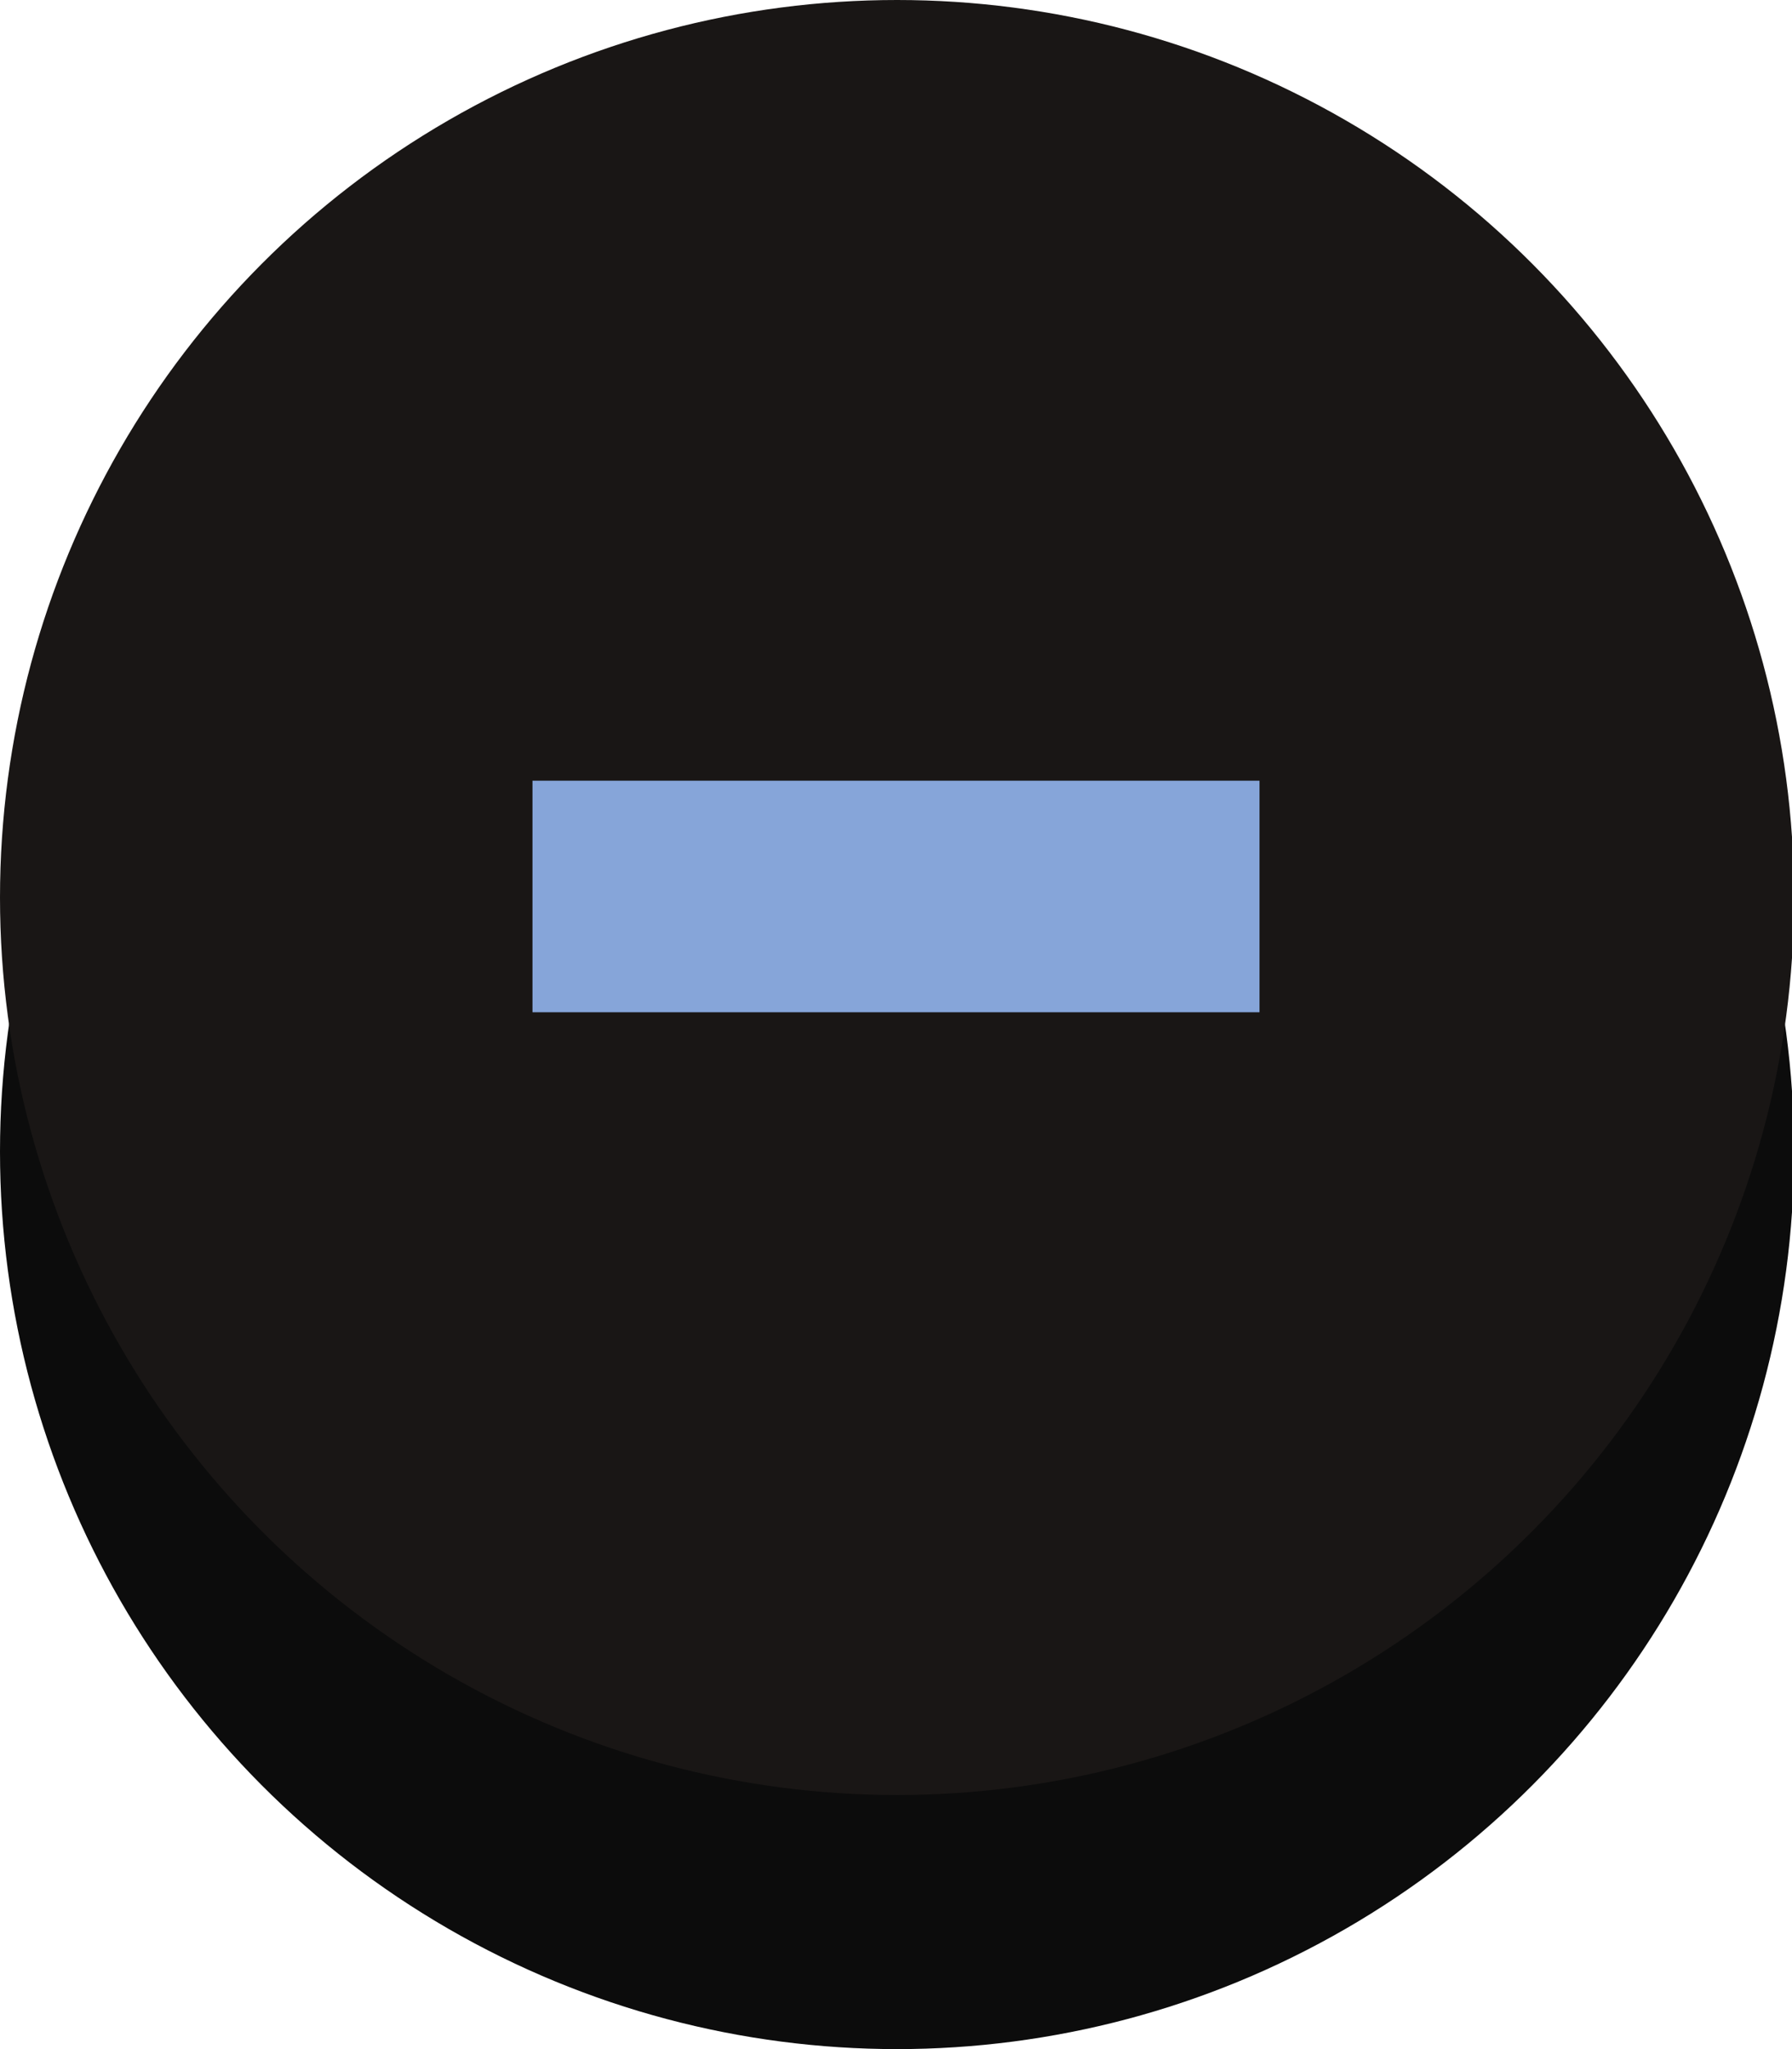 <?xml version="1.0" encoding="UTF-8"?><svg xmlns="http://www.w3.org/2000/svg" viewBox="0 0 8.75 10"><defs><style>.d{fill:#86a5d9;}.e{fill:#0c0c0c;}.f{fill:#191615;}</style></defs><g id="a"/><g id="b"><g id="c"><circle class="e" cx="4.38" cy="5.62" r="4.38"/><circle class="f" cx="4.38" cy="4.38" r="4.38"/><path class="d" d="M2.6,4.94v-1.13h3.55v1.13H2.6Z"/></g></g></svg>